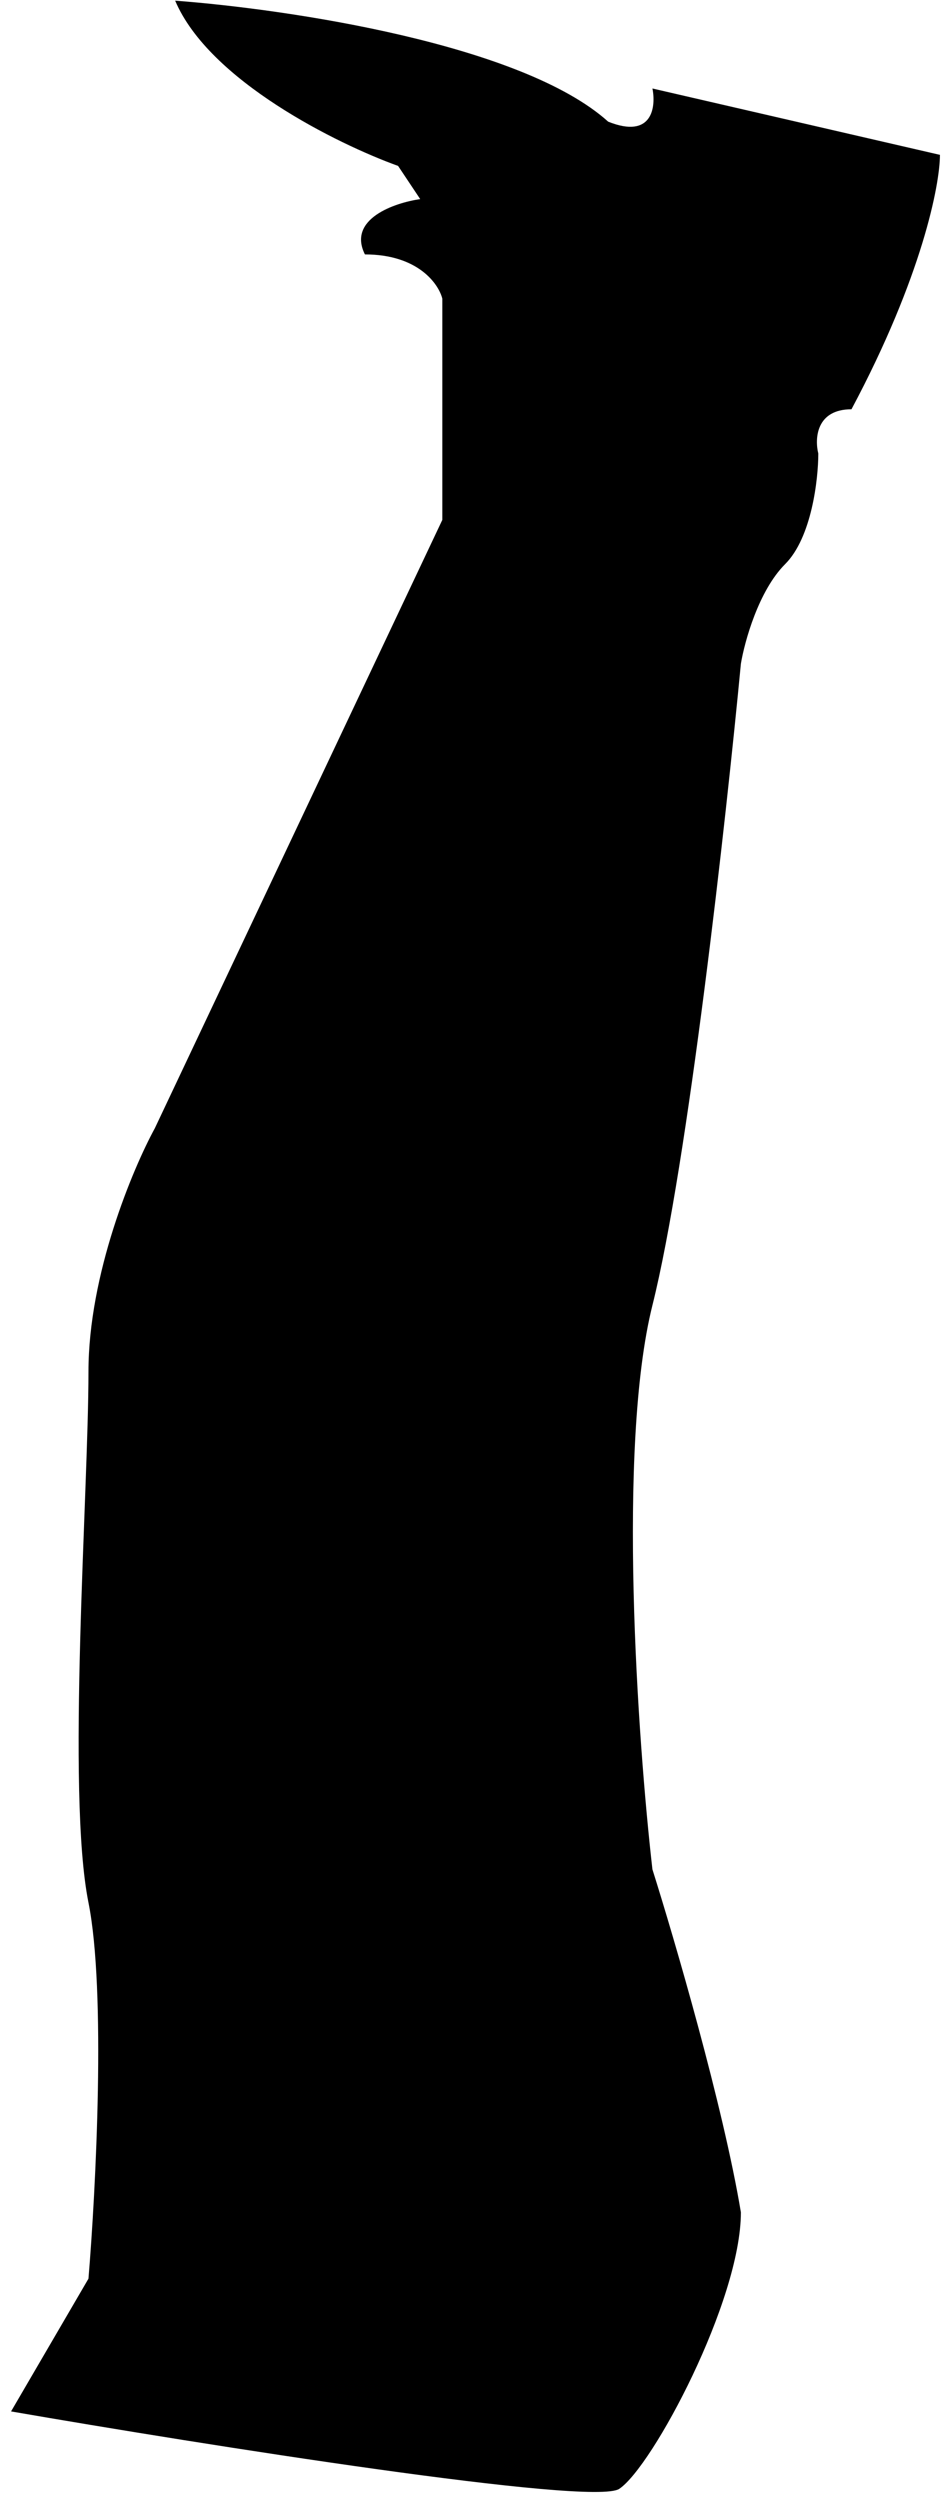 <svg width="43" height="113" viewBox="0 0 43 113" fill="none" xmlns="http://www.w3.org/2000/svg">
<path d="M29.5 4C29.667 4.833 29.5 6.3 27.5 5.5C23.608 1.998 13.092 0.42 7.92 0.03C9.456 3.654 15.28 6.52 18 7.5L19 9C17.833 9.167 15.7 9.9 16.5 11.5C18.9 11.5 19.833 12.833 20 13.5V18.5V23.5L7 51C6 52.833 4 57.6 4 62C4 67.5 3 81 4 86C4.8 90 4.333 99 4 103L0.5 109C9.167 110.5 26.8 113.3 28 112.5C29.5 111.5 33.5 104 33.5 100C32.7 95.2 30.5 87.667 29.5 84.5C28.833 78.667 27.9 65.4 29.5 59C31.1 52.6 32.833 37 33.5 30C33.667 29 34.3 26.7 35.5 25.5C36.7 24.3 37 21.667 37 20.5C36.833 19.833 36.9 18.5 38.5 18.5C41.7 12.5 42.5 8.333 42.5 7L29.5 4Z" fill="black"/>
</svg>
